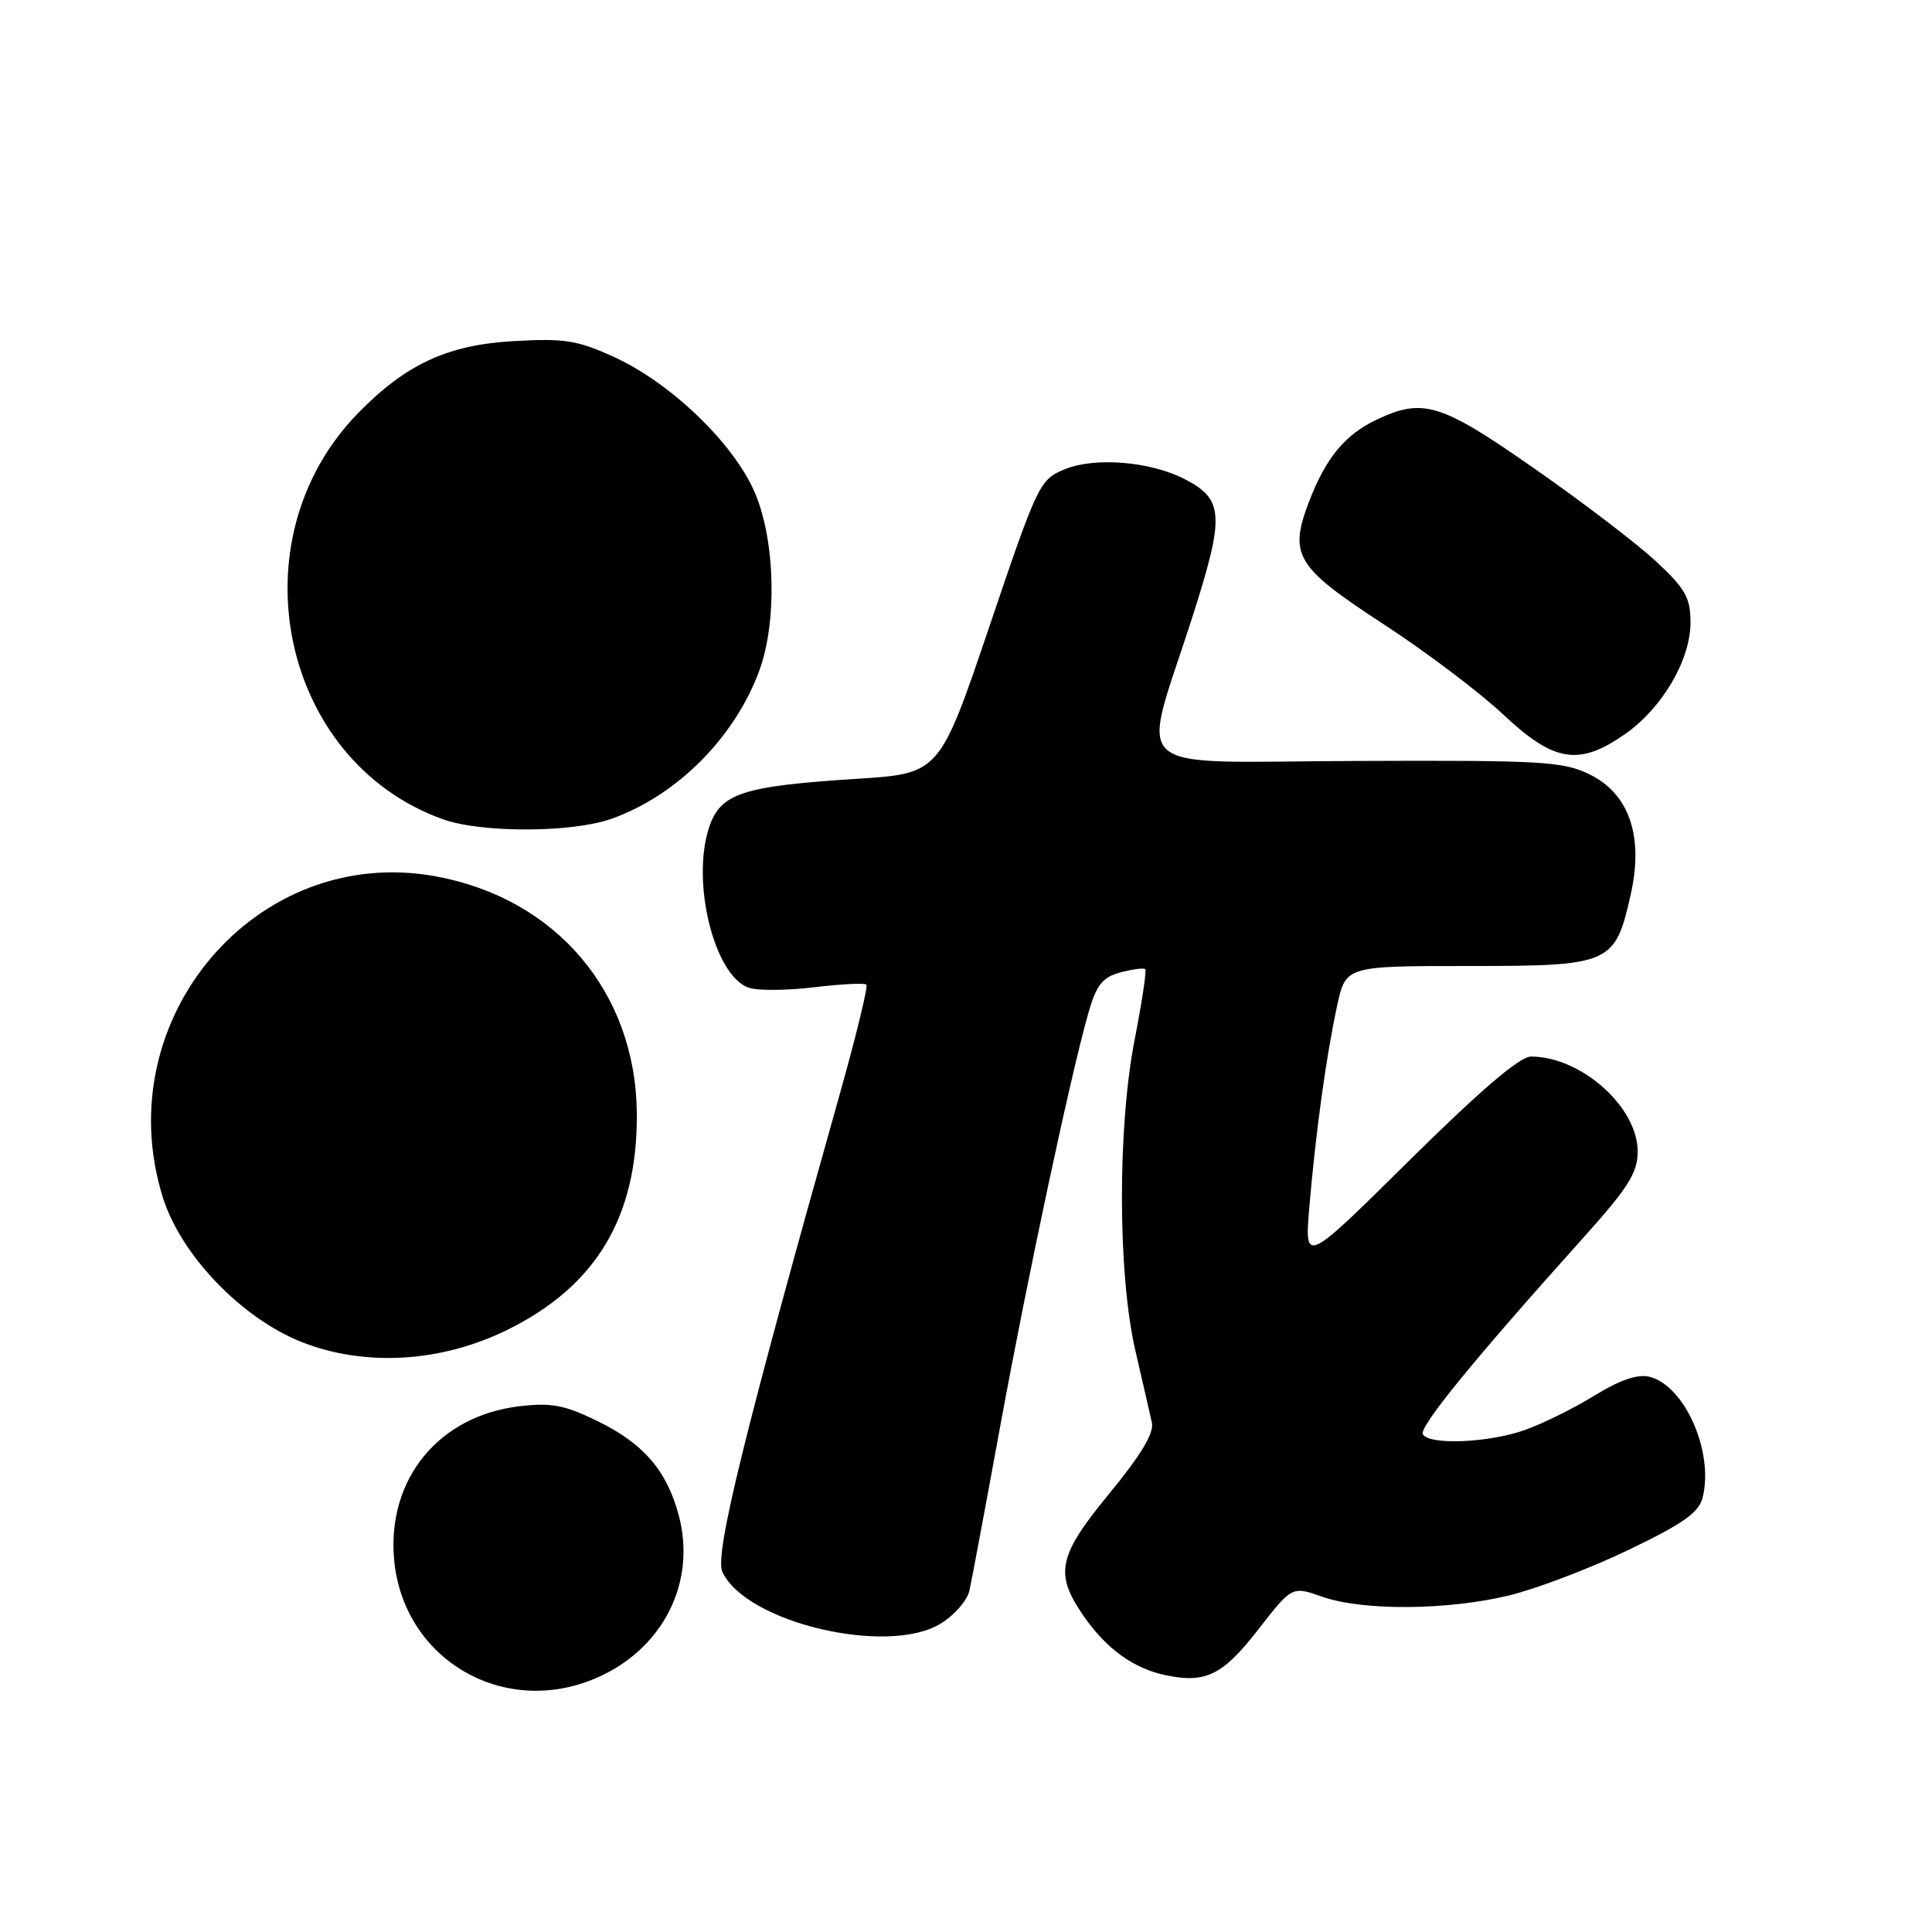 <?xml version="1.0" encoding="UTF-8" standalone="no"?>
<!DOCTYPE svg PUBLIC "-//W3C//DTD SVG 1.1//EN" "http://www.w3.org/Graphics/SVG/1.1/DTD/svg11.dtd" >
<svg xmlns="http://www.w3.org/2000/svg" xmlns:xlink="http://www.w3.org/1999/xlink" version="1.1" viewBox="0 0 256 256">
 <g >
 <path fill="currentColor"
d=" M 78.77 222.45 C 87.76 218.69 92.36 209.75 89.92 200.72 C 88.34 194.85 85.26 191.28 79.25 188.34 C 74.82 186.17 73.07 185.83 68.81 186.34 C 58.18 187.60 51.33 195.92 52.21 206.50 C 53.30 219.69 66.46 227.59 78.77 222.45 Z  M 166.71 215.94 C 171.20 210.16 171.20 210.16 175.22 211.58 C 180.55 213.46 191.79 213.38 199.94 211.41 C 203.55 210.54 210.66 207.83 215.73 205.40 C 223.02 201.90 225.10 200.44 225.61 198.43 C 227.12 192.41 223.24 183.60 218.57 182.43 C 217.01 182.04 214.66 182.84 211.29 184.91 C 208.56 186.60 204.39 188.66 202.03 189.49 C 197.25 191.18 189.43 191.51 188.54 190.06 C 187.96 189.13 195.24 180.22 209.75 164.06 C 215.76 157.37 217.00 155.40 217.00 152.57 C 217.00 146.67 209.49 140.00 202.86 140.00 C 201.37 140.00 196.16 144.46 186.76 153.75 C 172.86 167.50 172.86 167.50 173.49 160.00 C 174.31 150.26 175.74 139.83 177.18 133.25 C 178.32 128.00 178.32 128.00 194.62 128.00 C 213.48 128.00 214.01 127.76 216.09 118.47 C 217.81 110.81 215.87 105.17 210.63 102.61 C 207.12 100.89 204.33 100.73 179.78 100.83 C 148.63 100.94 151.15 103.14 157.98 81.81 C 162.30 68.32 162.19 66.18 156.99 63.49 C 152.43 61.14 145.12 60.53 141.09 62.18 C 137.76 63.54 137.50 64.08 131.09 83.04 C 124.50 102.50 124.50 102.50 113.50 103.20 C 98.31 104.17 95.45 105.12 93.95 109.66 C 91.58 116.84 94.61 129.18 99.15 130.86 C 100.28 131.28 104.16 131.26 107.78 130.83 C 111.40 130.39 114.56 130.23 114.80 130.47 C 115.04 130.71 113.43 137.34 111.21 145.20 C 98.63 189.87 94.67 205.98 95.71 208.26 C 98.79 215.02 117.76 219.48 124.72 215.09 C 126.50 213.98 128.17 212.04 128.45 210.78 C 128.73 209.53 130.57 199.72 132.53 189.00 C 136.19 169.02 141.97 141.97 144.26 134.07 C 145.30 130.48 146.11 129.48 148.47 128.85 C 150.08 128.42 151.56 128.23 151.75 128.42 C 151.95 128.61 151.32 132.76 150.37 137.64 C 148.06 149.37 148.10 168.85 150.45 179.00 C 151.40 183.12 152.39 187.40 152.63 188.50 C 152.94 189.87 151.18 192.81 147.04 197.84 C 140.17 206.19 139.68 208.49 143.60 214.15 C 146.62 218.50 150.21 221.09 154.48 221.98 C 159.77 223.08 162.03 221.96 166.71 215.94 Z  M 67.23 176.21 C 79.04 170.40 84.53 161.16 84.38 147.42 C 84.20 131.42 73.65 119.03 57.73 116.12 C 33.99 111.77 14.21 135.03 21.57 158.64 C 23.96 166.30 32.03 174.70 40.01 177.84 C 48.38 181.13 58.46 180.53 67.23 176.21 Z  M 80.98 108.51 C 89.66 105.44 97.35 97.75 100.61 88.86 C 103.00 82.36 102.72 71.55 100.01 65.25 C 97.22 58.76 88.92 50.77 81.40 47.32 C 76.50 45.08 74.80 44.81 68.03 45.20 C 59.26 45.71 53.76 48.27 47.41 54.78 C 31.03 71.60 37.18 100.88 58.70 108.56 C 63.80 110.38 75.76 110.35 80.98 108.51 Z  M 215.26 97.32 C 220.22 93.88 224.00 87.47 224.00 82.48 C 224.00 79.21 223.33 78.01 219.45 74.40 C 216.95 72.07 209.69 66.53 203.31 62.08 C 190.86 53.39 188.57 52.69 182.37 55.63 C 178.20 57.61 175.66 60.70 173.44 66.51 C 170.75 73.56 171.72 75.14 183.27 82.67 C 188.90 86.33 196.05 91.73 199.18 94.67 C 205.90 100.99 209.19 101.53 215.26 97.32 Z "/>
</g>
</svg>